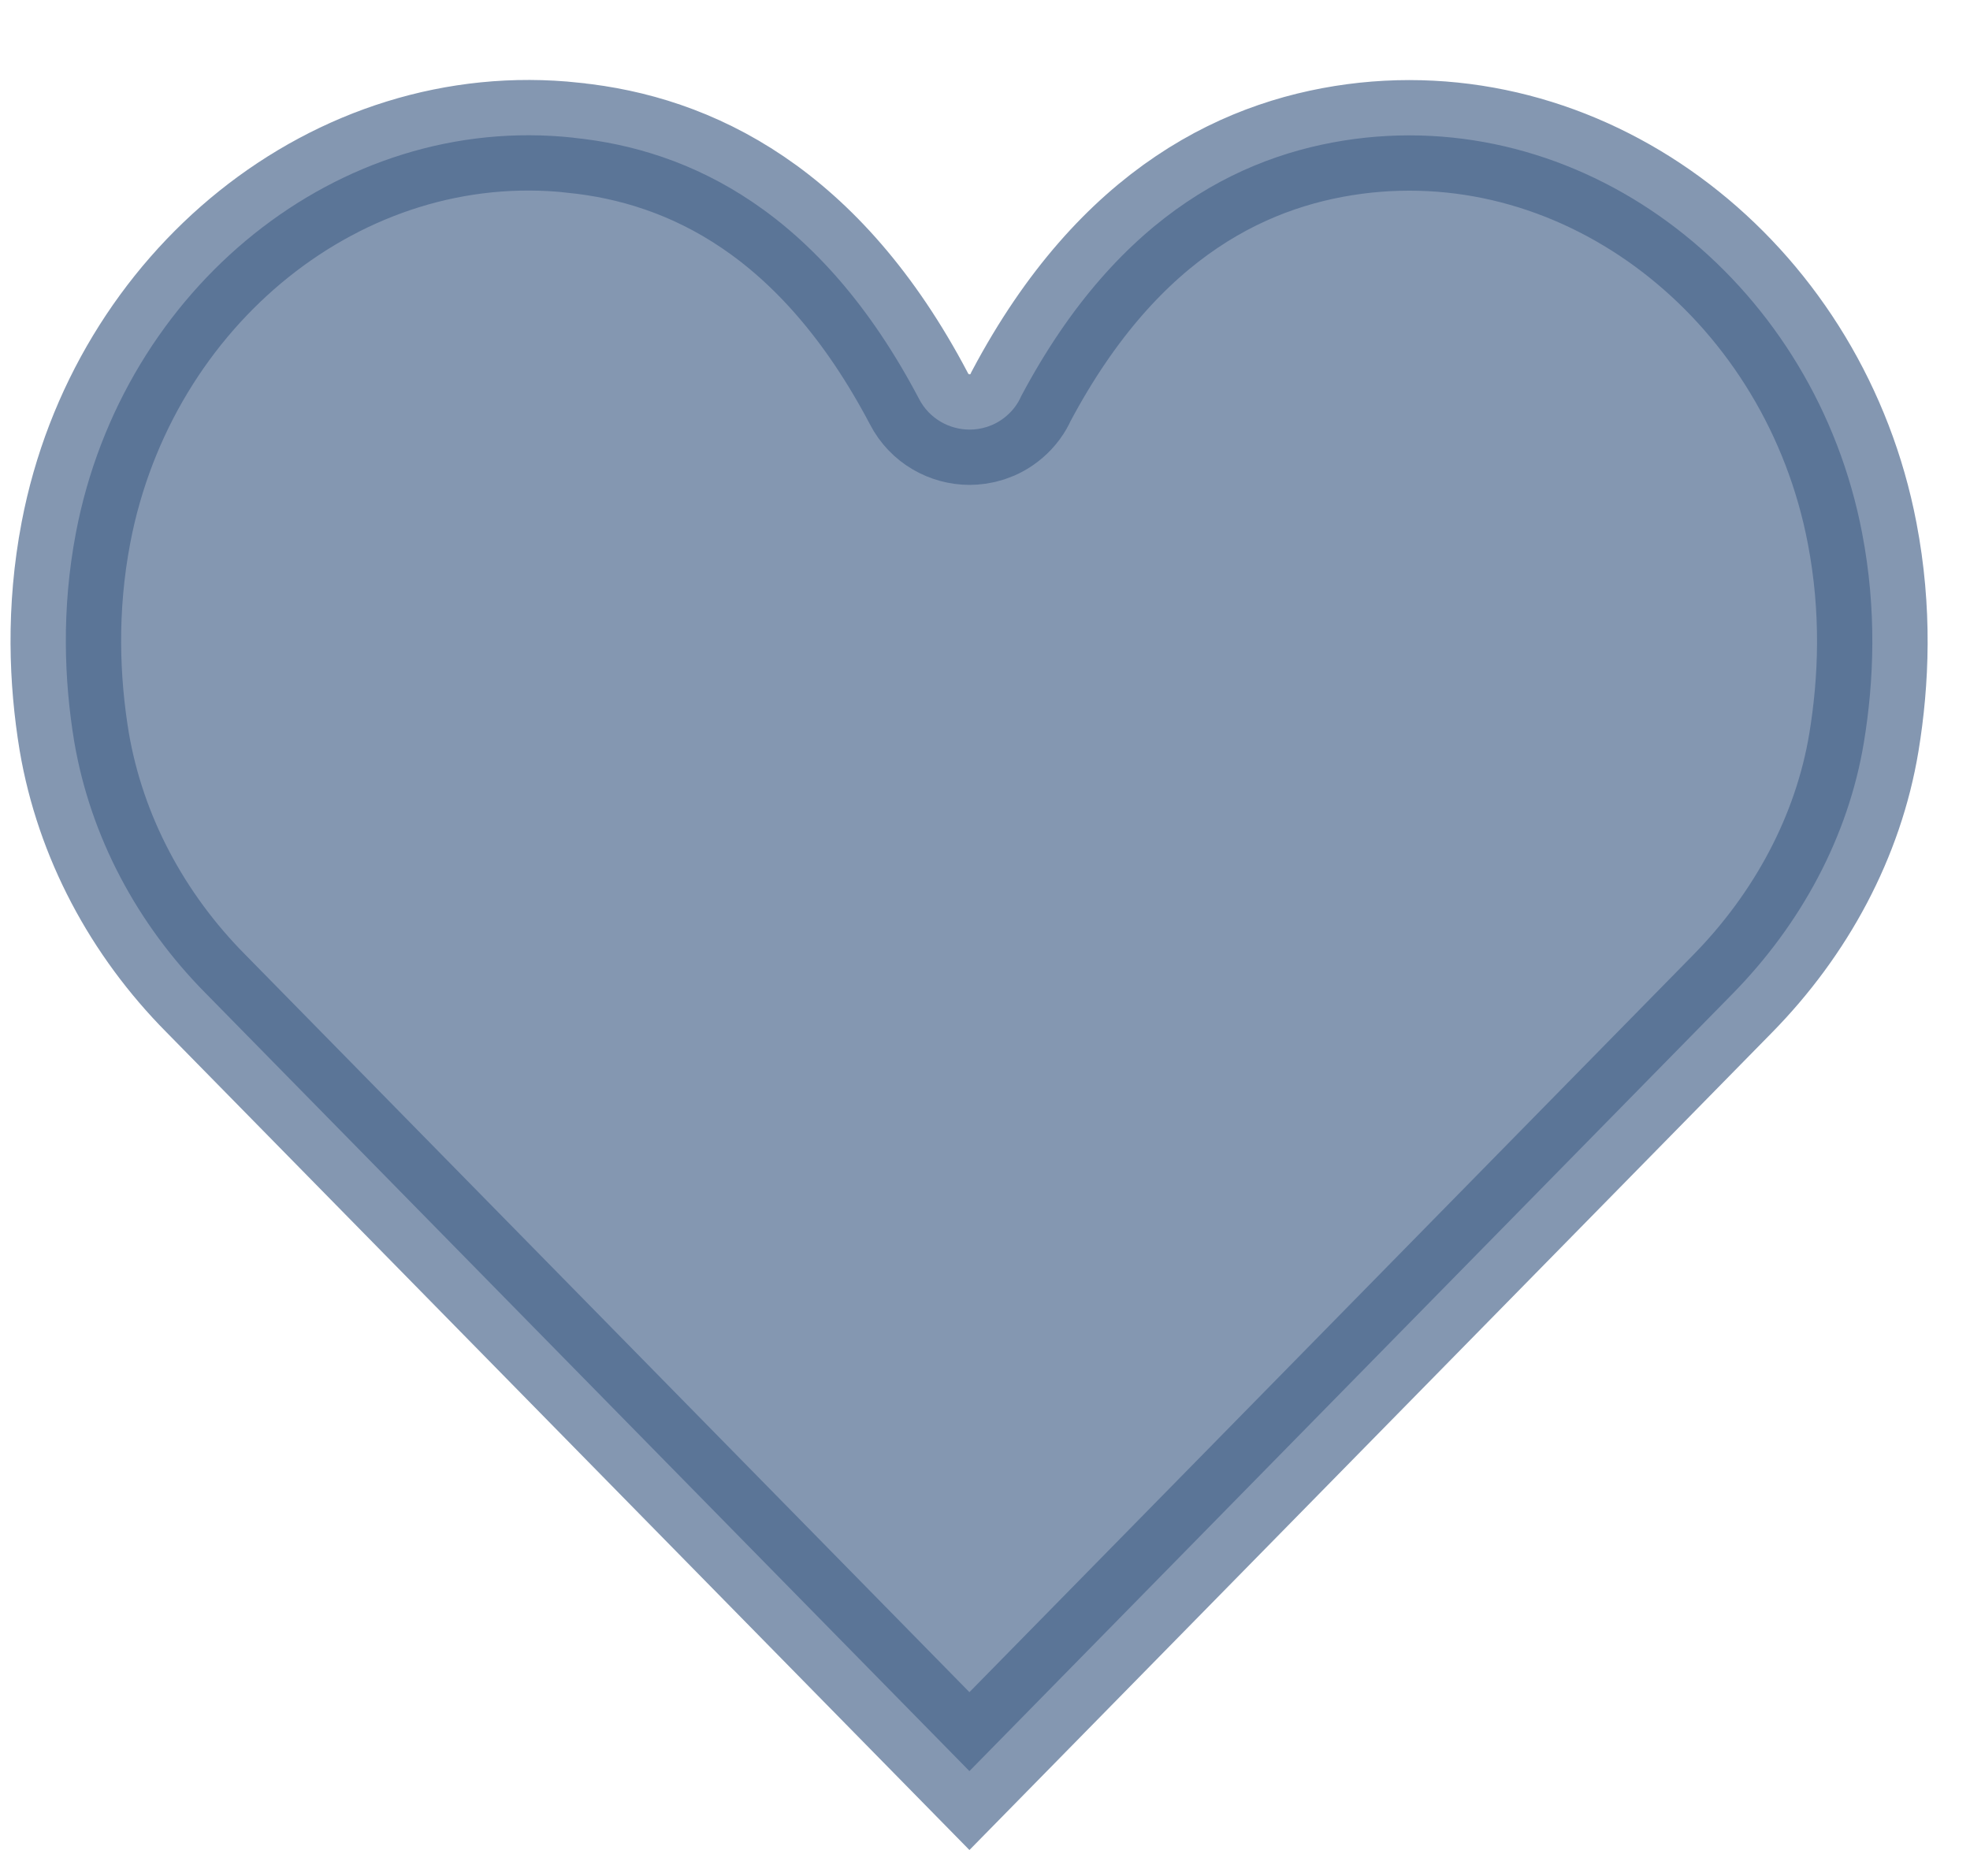 <svg width="21" height="20" viewBox="0 0 21 20" fill="none" xmlns="http://www.w3.org/2000/svg">
<path opacity="0.67" d="M10.334 18.882L2.194 10.591L2.192 10.589C1.465 9.855 0.964 8.922 0.791 7.905C0.685 7.262 0.653 6.497 0.81 5.676L0.81 5.676C1.308 3.073 3.605 1.197 6.113 1.468L6.116 1.469C7.352 1.595 8.742 2.247 9.796 4.251C9.906 4.465 10.122 4.58 10.336 4.58C10.448 4.58 10.597 4.548 10.728 4.435C10.8 4.374 10.852 4.301 10.886 4.223C11.938 2.243 13.32 1.601 14.554 1.468C17.055 1.204 19.352 3.08 19.85 5.683L19.85 5.683C20.008 6.505 19.976 7.263 19.869 7.914C19.703 8.919 19.198 9.854 18.466 10.598L10.334 18.882Z" fill="#48658B" stroke="#48658B" stroke-width="1.179" stroke-miterlimit="10"/>
</svg>
